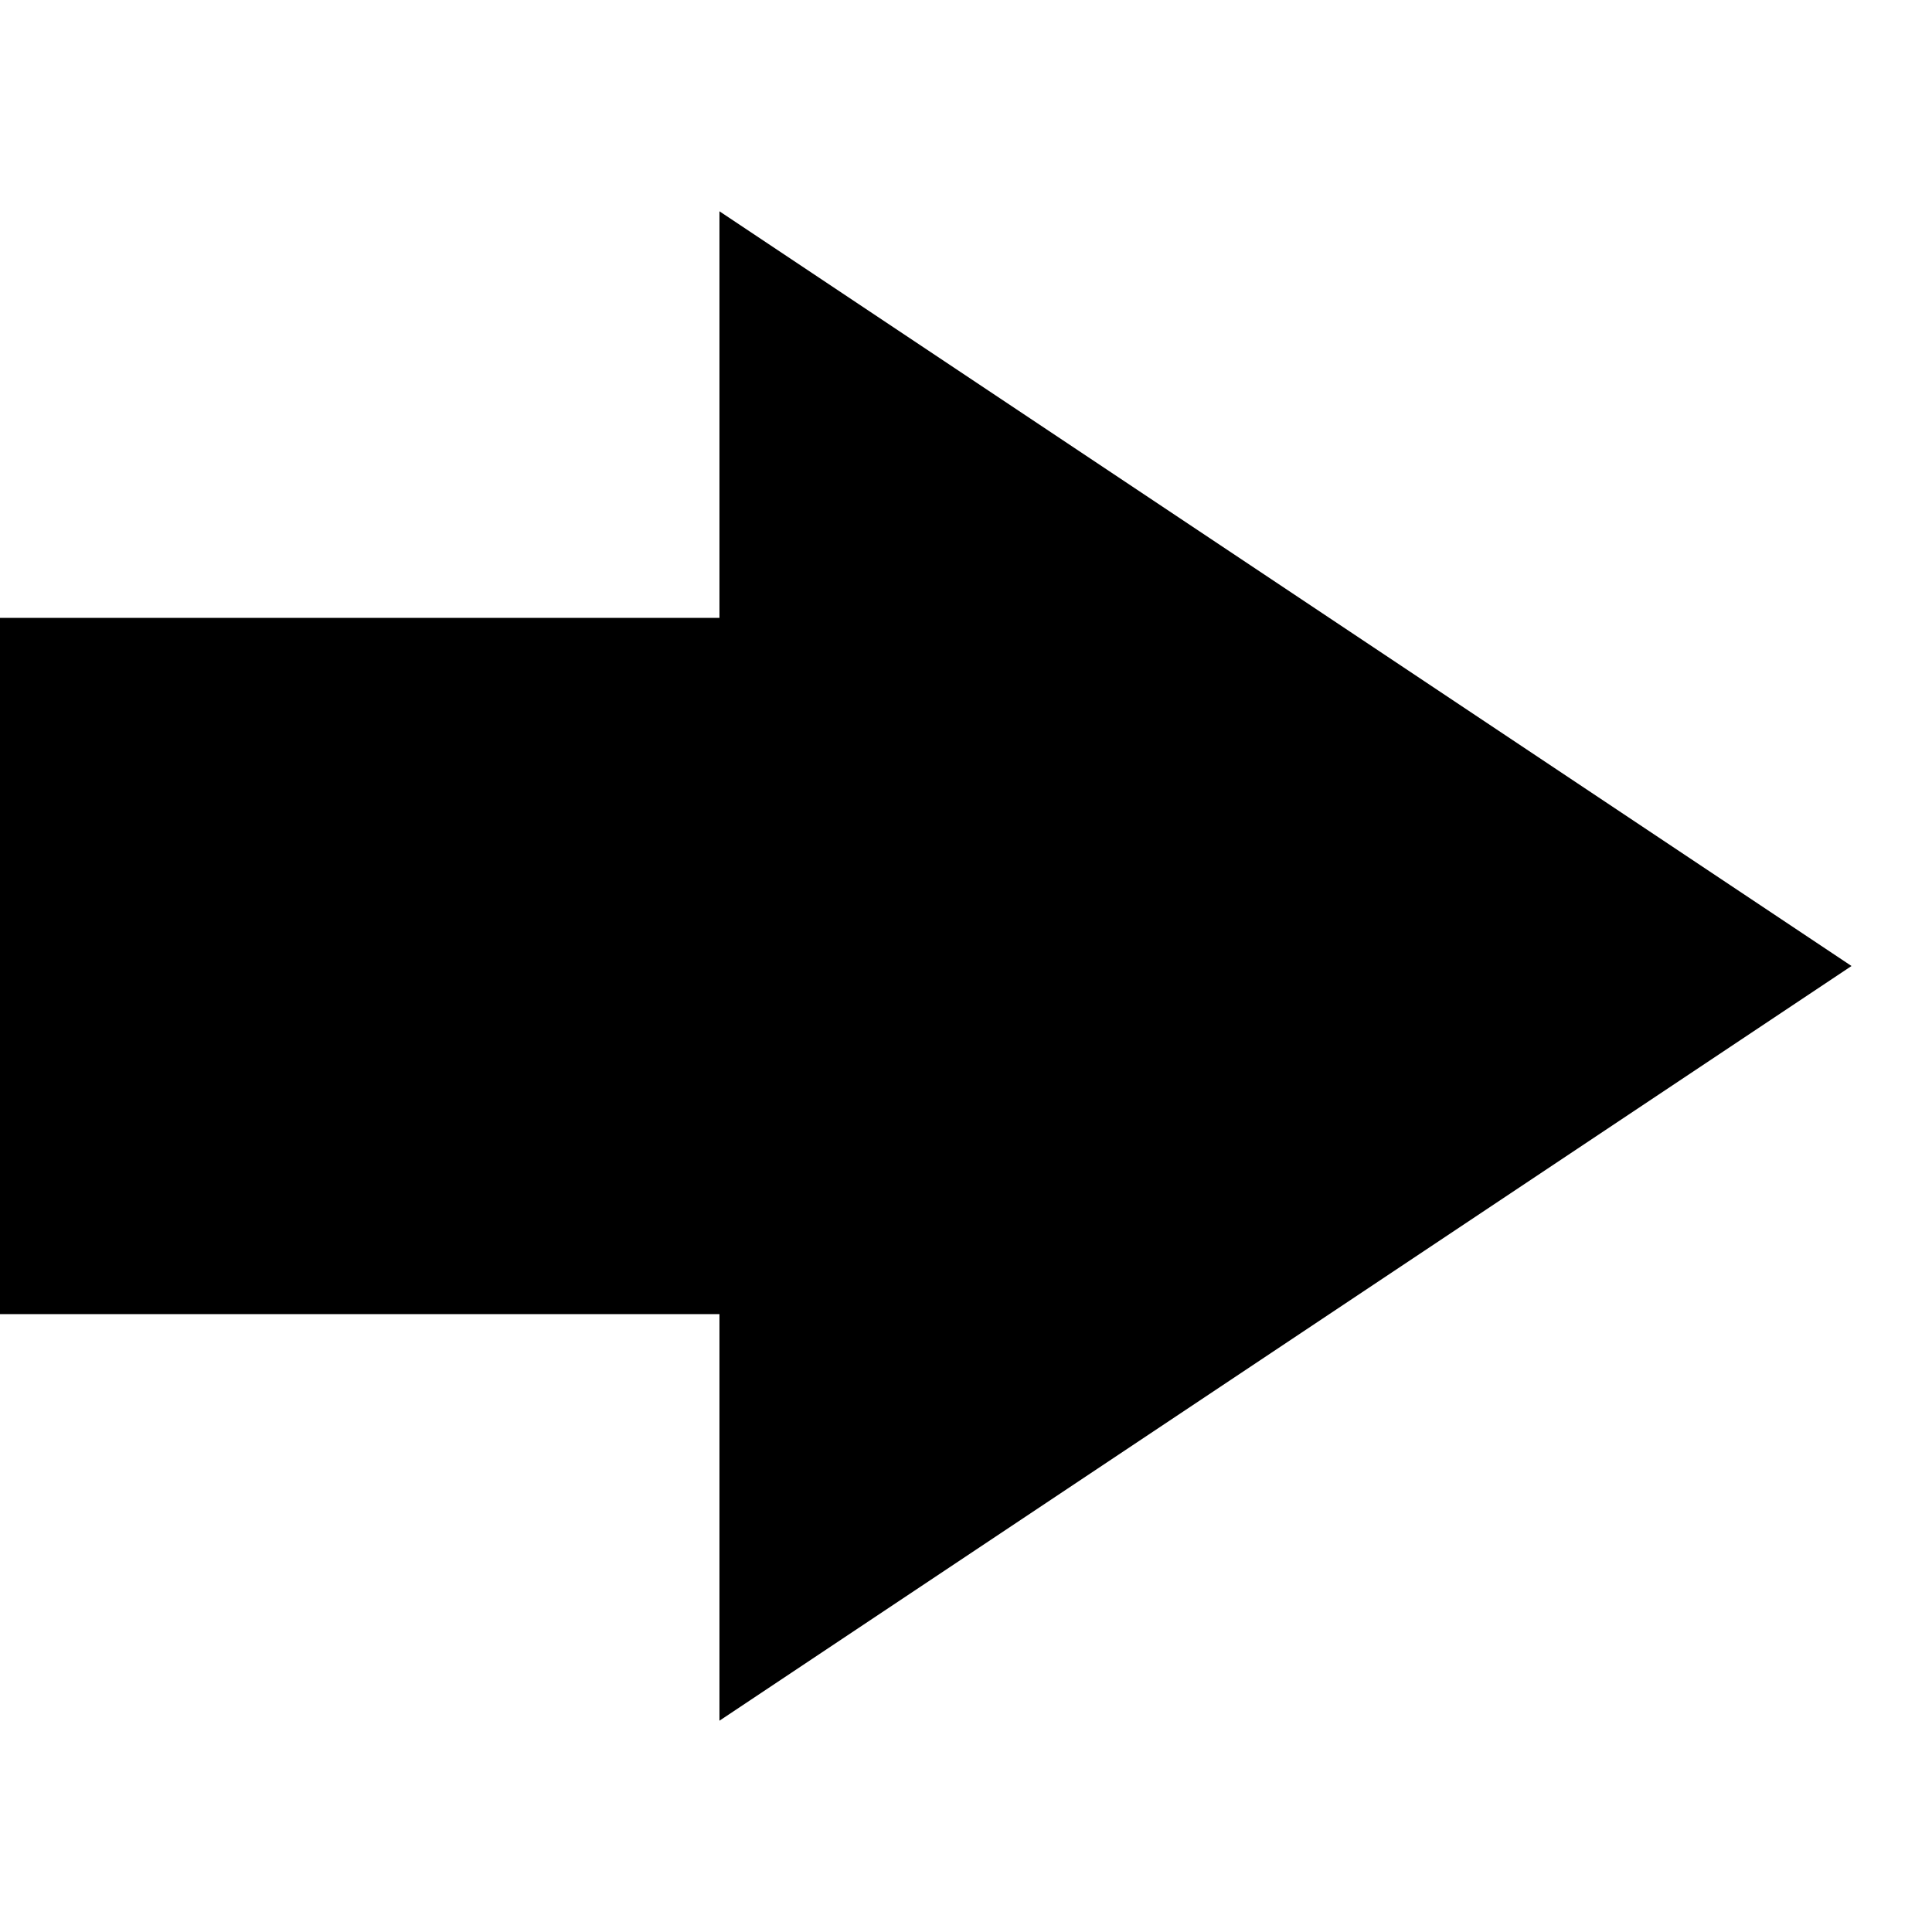 <svg width="120" height="120" viewBox="0 0 120 120" fill="none" xmlns="http://www.w3.org/2000/svg">
<g id="el:arrow-up" clip-path="url(#clip0_145_756)">
<path id="Vector" d="M115 60.001L44.687 106.876V81.621H-5V38.379L44.687 38.379V13.124L115 60.001Z" fill="black"/>
</g>
<defs>
<clipPath id="clip0_145_756">
<rect width="120" height="120" fill="white" transform="matrix(0 -1 -1 0 120 120)"/>
</clipPath>
</defs>
</svg>
